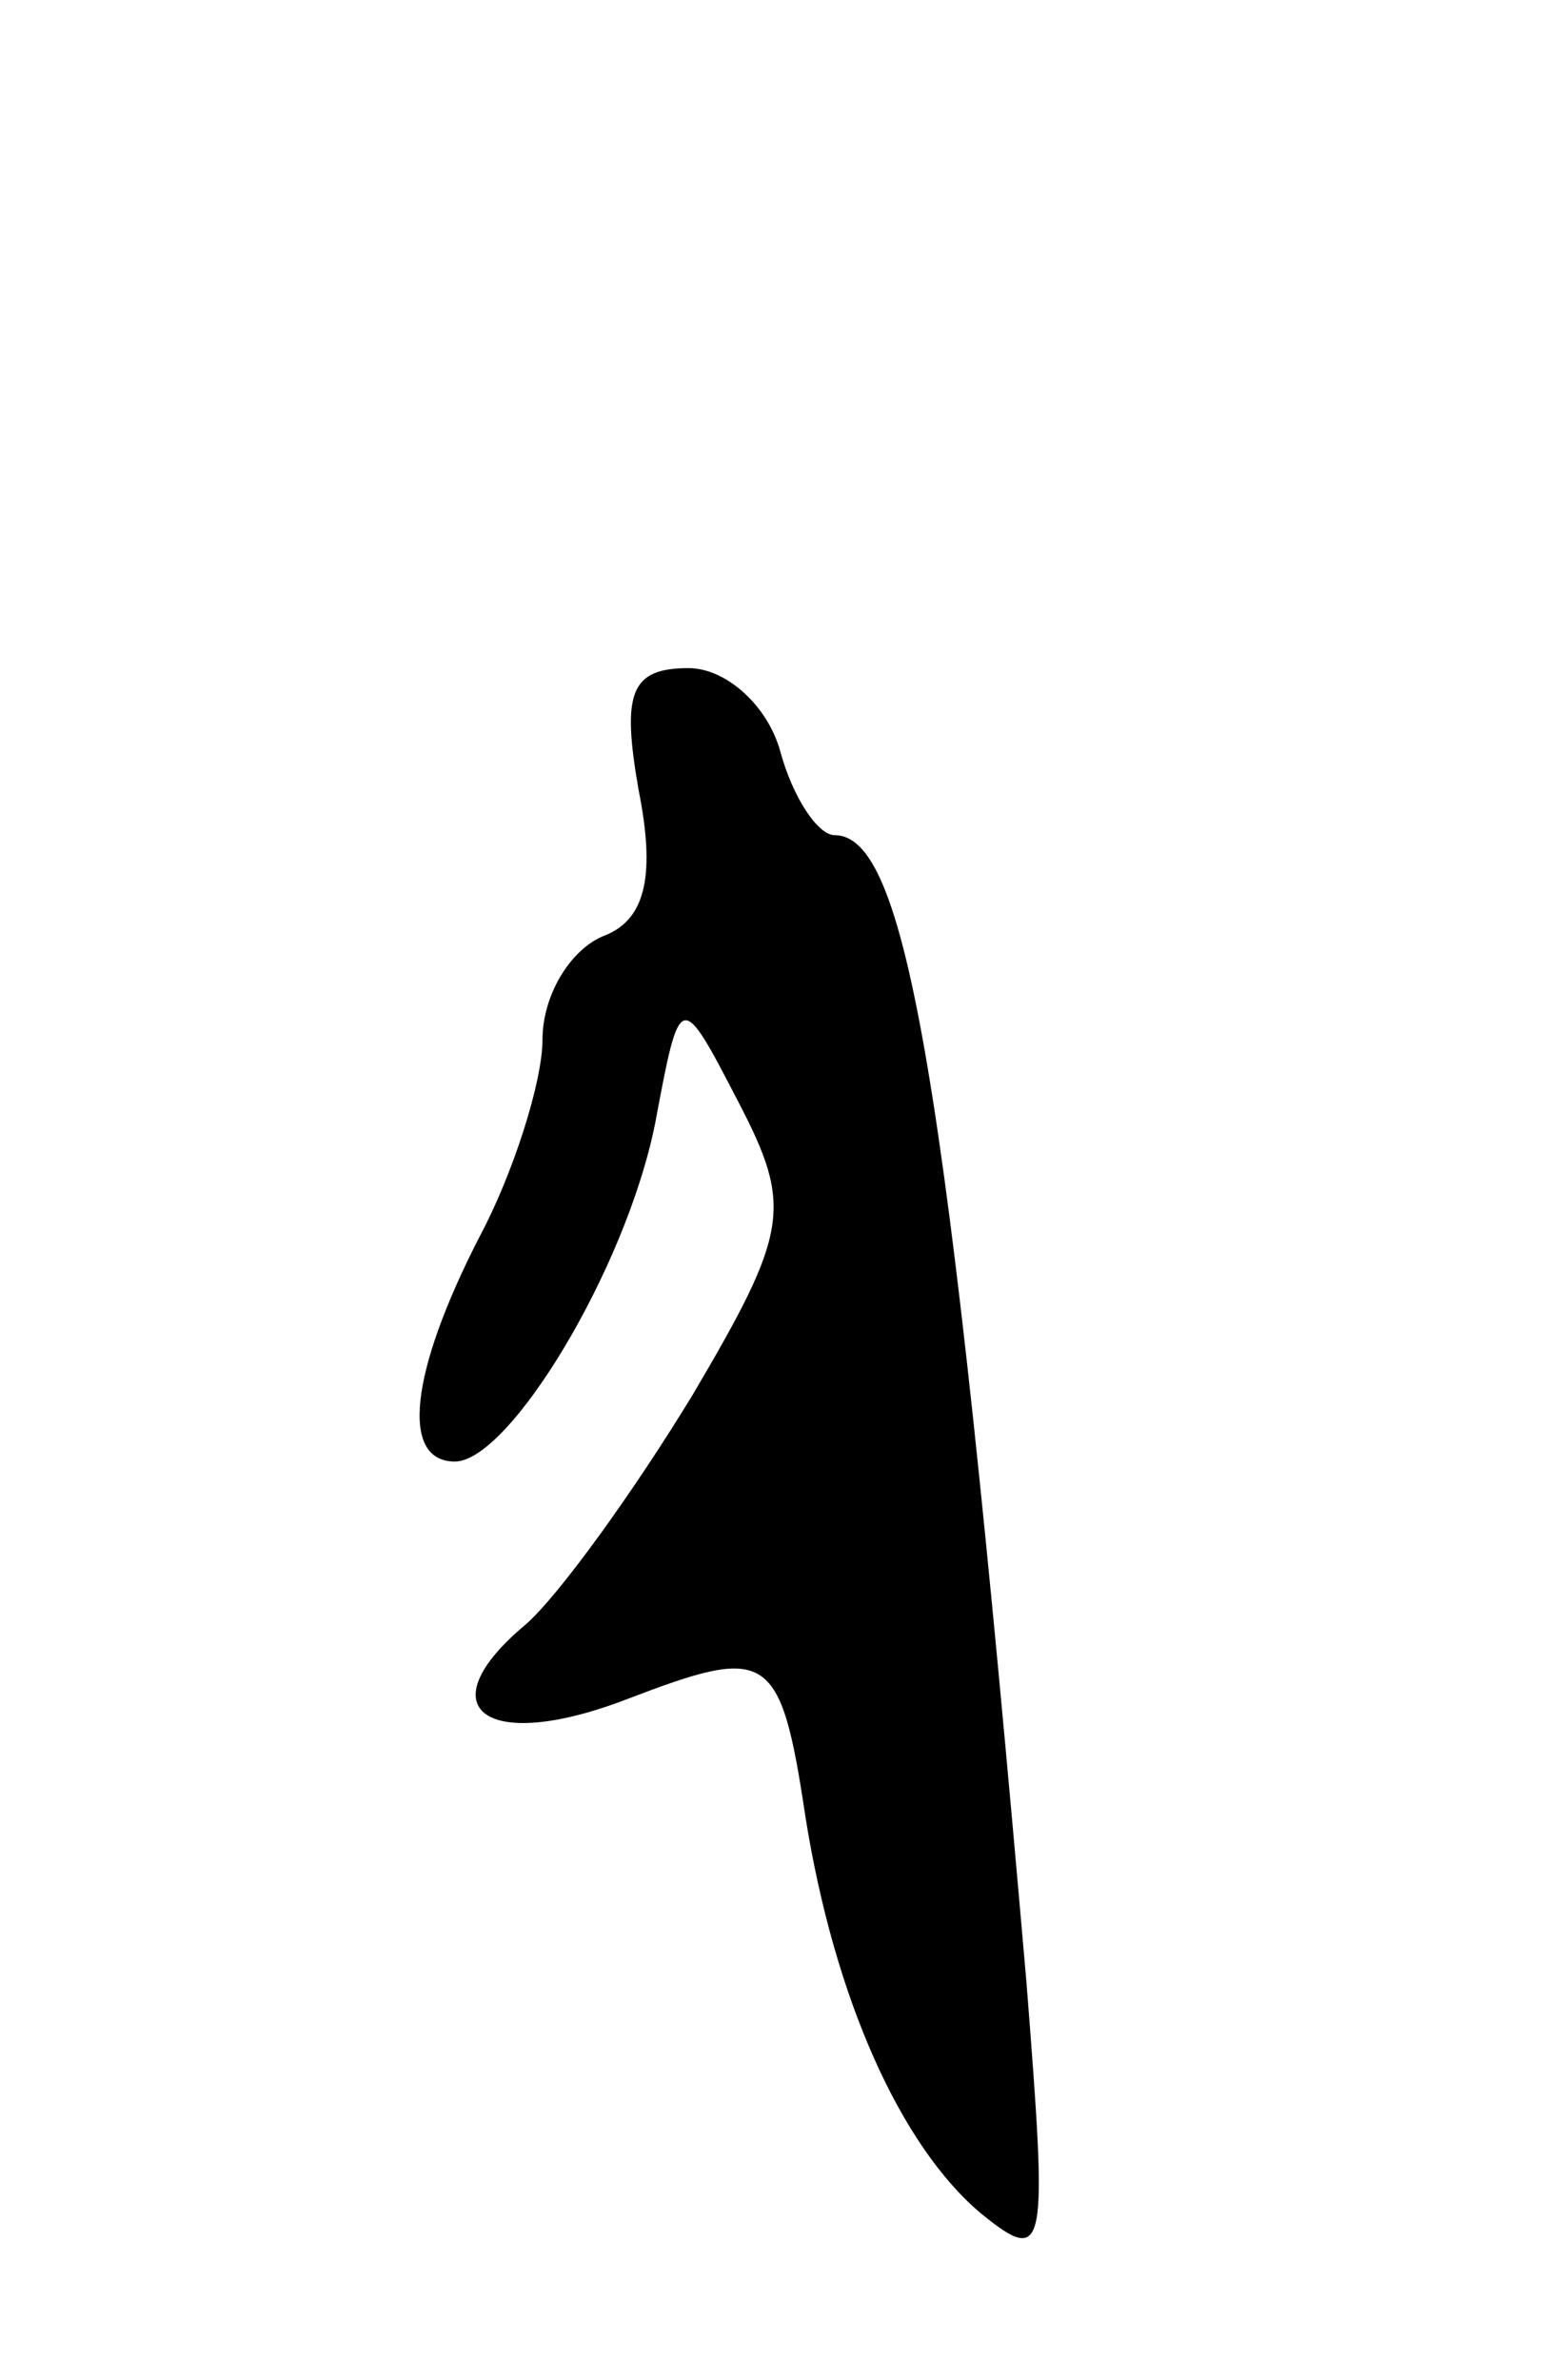 <svg version="1.0" xmlns="http://www.w3.org/2000/svg"
 width="37pt" height="57pt" viewBox="0 0 37 57"
 preserveAspectRatio="xMidYMid meet">
<g transform="translate(0,57) scale(0.1,-0.1)"
fill="#000000" stroke="none">
<path d="M153 381 c4 -20 2 -31 -8 -35 -8 -3 -15 -14 -15 -25 0 -10 -7 -32
-15 -47 -17 -33 -19 -54 -6 -54 13 0 41 46 48 81 6 32 6 32 20 5 13 -25 12
-31 -11 -70 -14 -23 -32 -48 -40 -55 -24 -20 -10 -31 24 -18 34 13 37 12 43
-28 7 -44 23 -79 42 -95 16 -13 16 -9 11 55 -19 219 -29 275 -46 275 -4 0 -10
9 -13 20 -3 11 -13 20 -22 20 -14 0 -16 -6 -12 -29z"/>
</g>
</svg>
